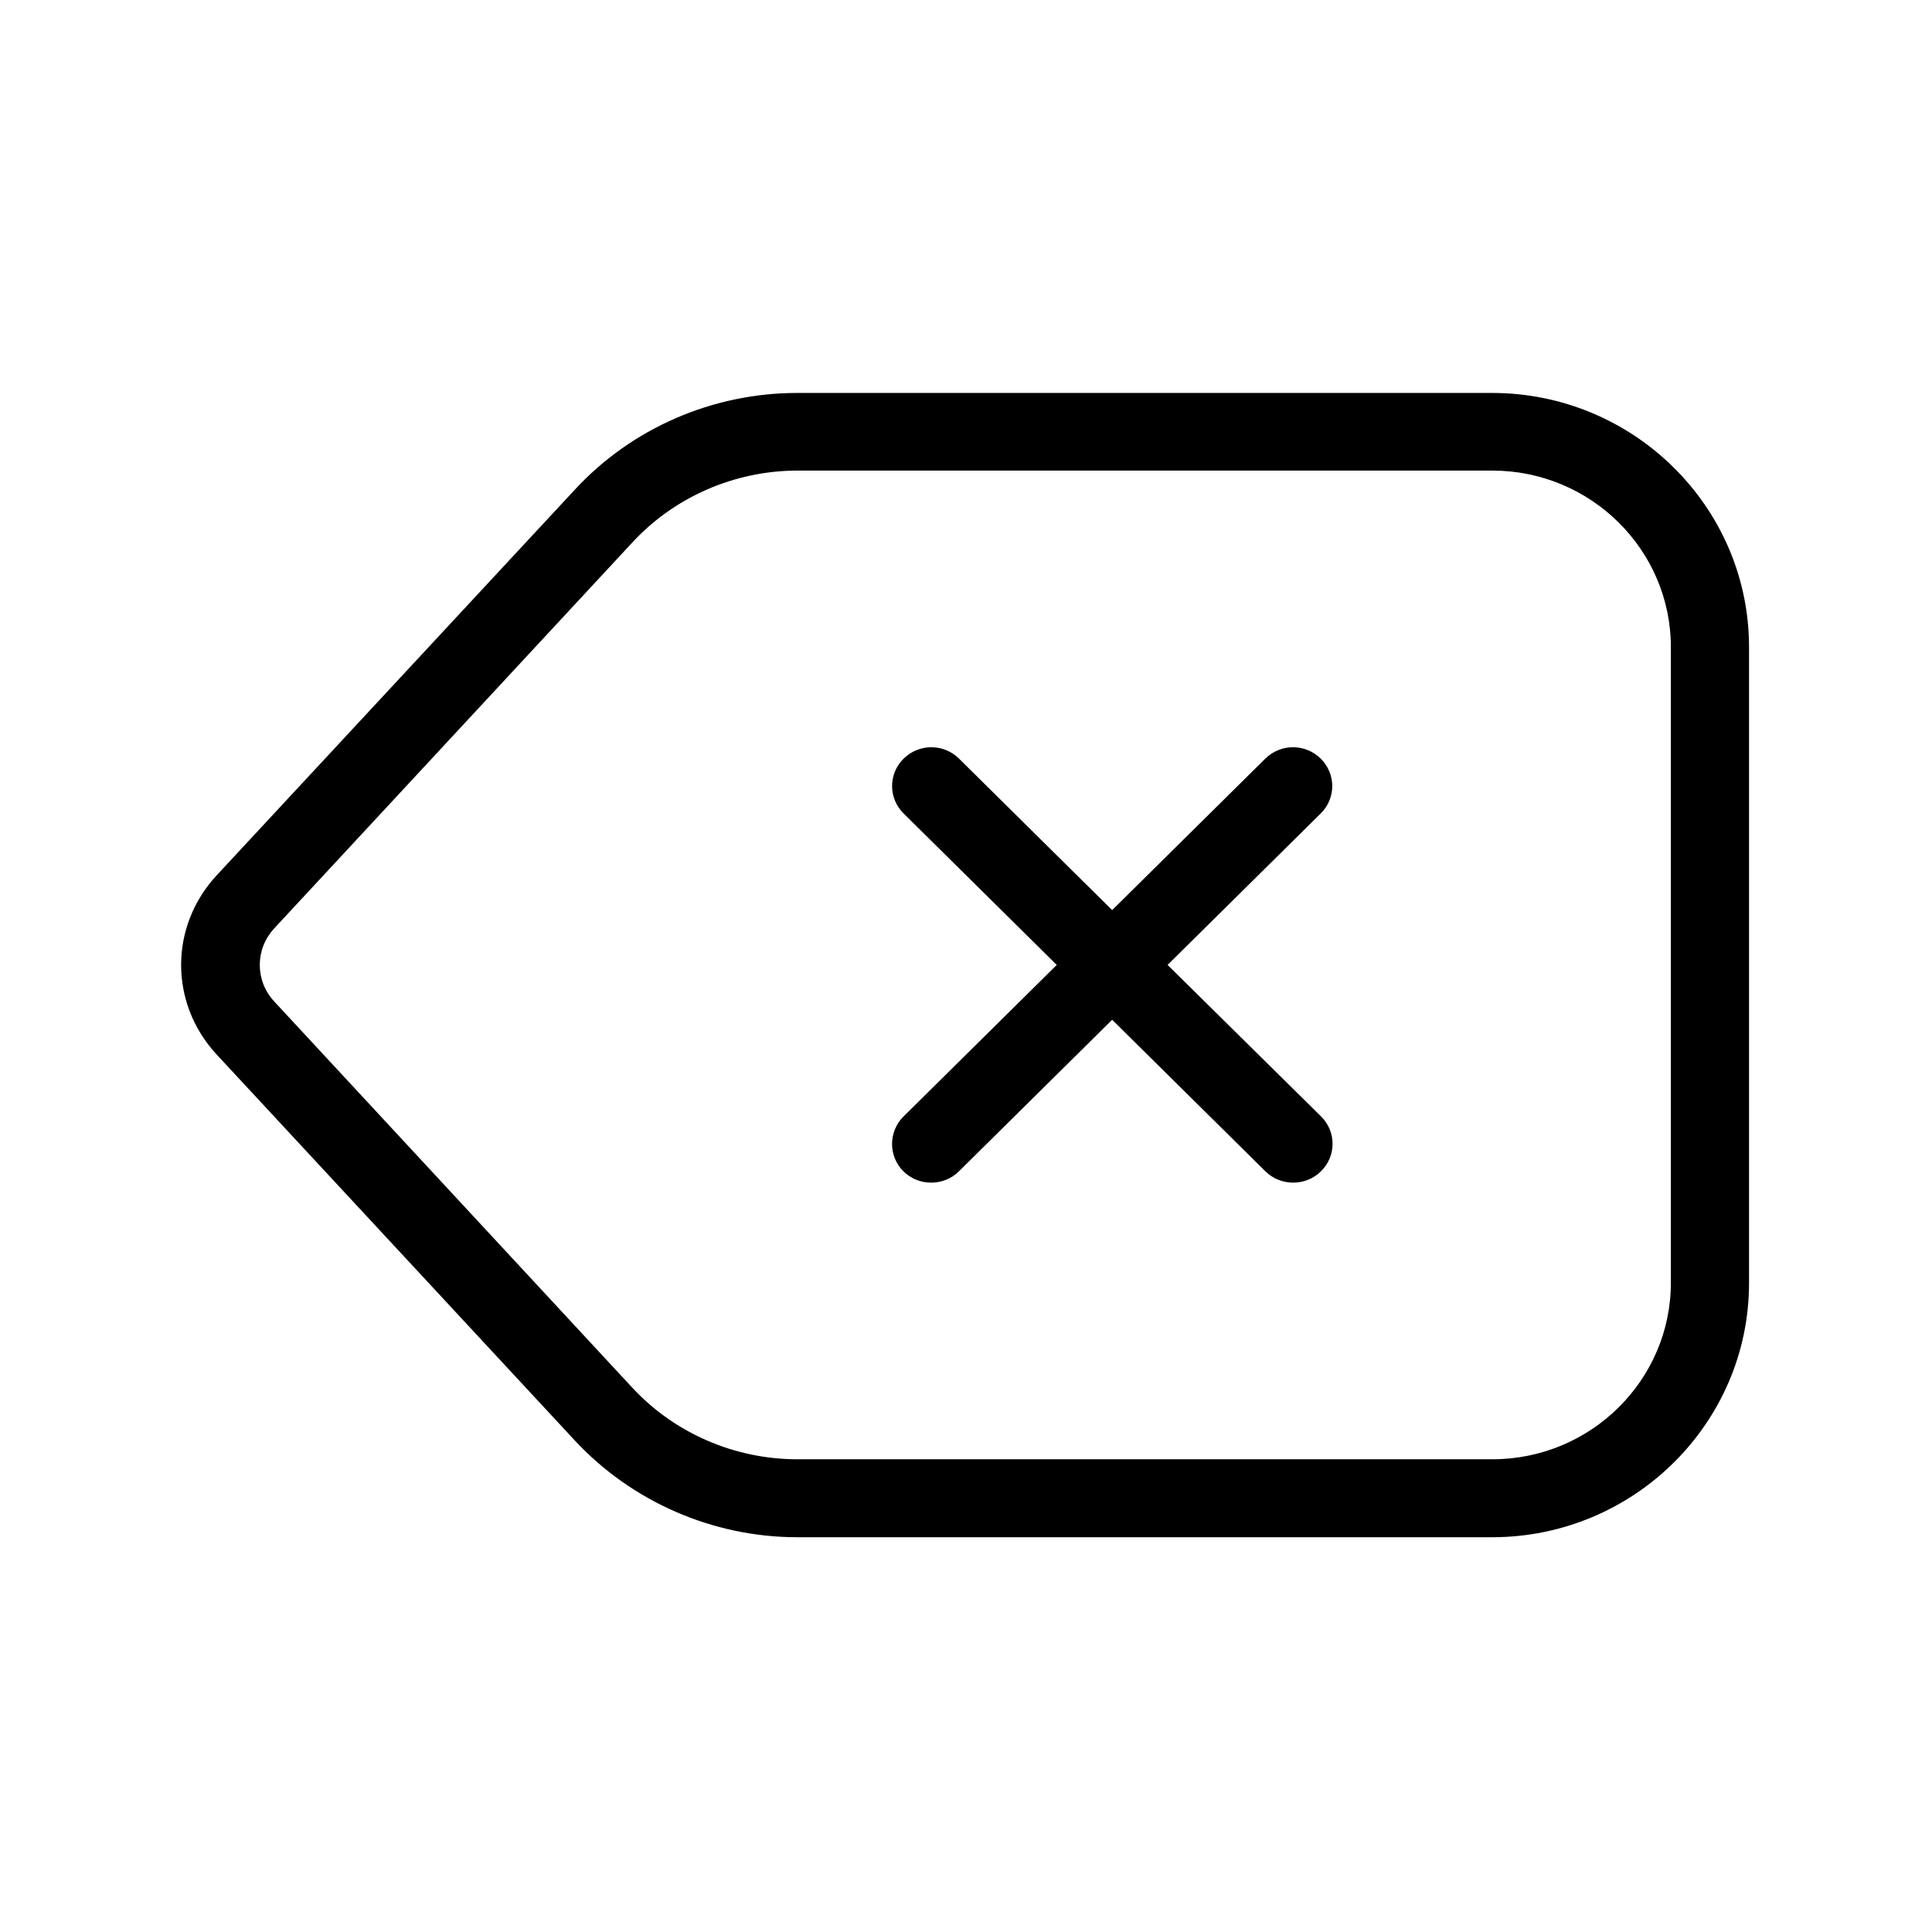 <?xml version="1.0" encoding="UTF-8"?>
<svg width="256px" height="256px" viewBox="0 0 256 256" version="1.1" xmlns="http://www.w3.org/2000/svg" xmlns:xlink="http://www.w3.org/1999/xlink">
    <!-- Generator: Sketch 42 (36781) - http://www.bohemiancoding.com/sketch -->
    <title>backspace</title>
    <desc>Created with Sketch.</desc>
    <defs></defs>
    <g id="Page-1" stroke="none" stroke-width="1" fill="none" fill-rule="evenodd">
        <g id="backspace" fill="#000000">
            <g transform="translate(24, 52)" id="Group">
                <g>
                    <path d="M52.138,138.842 C59.694,146.988 70.476,151.691 81.64,151.691 L173.712,151.691 C192.474,151.691 207.756,136.575 207.756,118.015 L207.756,33.744 C207.756,15.184 192.474,0.068 173.712,0.068 L81.64,0.068 C70.433,0.068 59.694,4.729 52.138,12.917 L4.68,64.018 C-1.56,70.778 -1.56,80.939 4.68,87.699 L52.138,138.842 L52.138,138.842 Z M12.363,70.988 L59.821,19.845 C65.424,13.799 73.405,10.356 81.682,10.356 L173.754,10.356 C186.786,10.356 197.398,20.853 197.398,33.744 L197.398,117.973 C197.398,130.864 186.786,141.361 173.754,141.361 L81.64,141.361 C73.362,141.361 65.382,137.918 59.779,131.872 L12.363,80.729 C9.774,77.958 9.774,73.759 12.363,70.988 L12.363,70.988 Z" id="Shape"></path>
                    <path d="M95.691,103.193 C96.709,104.201 98.025,104.705 99.384,104.705 C100.742,104.705 102.058,104.201 103.077,103.193 L123.367,83.123 L143.658,103.193 C144.677,104.201 145.993,104.705 147.351,104.705 C148.709,104.705 150.025,104.201 151.044,103.193 C153.082,101.178 153.082,97.945 151.044,95.929 L130.711,75.858 L151.002,55.788 C153.039,53.772 153.039,50.539 151.002,48.524 C148.964,46.508 145.696,46.508 143.658,48.524 L123.367,68.594 L103.077,48.524 C101.039,46.508 97.771,46.508 95.733,48.524 C93.696,50.539 93.696,53.772 95.733,55.788 L116.024,75.858 L95.733,95.929 C93.696,97.945 93.696,101.177 95.691,103.193 L95.691,103.193 Z" id="Shape"></path>
                </g>
            </g>
        </g>
    </g>
</svg>